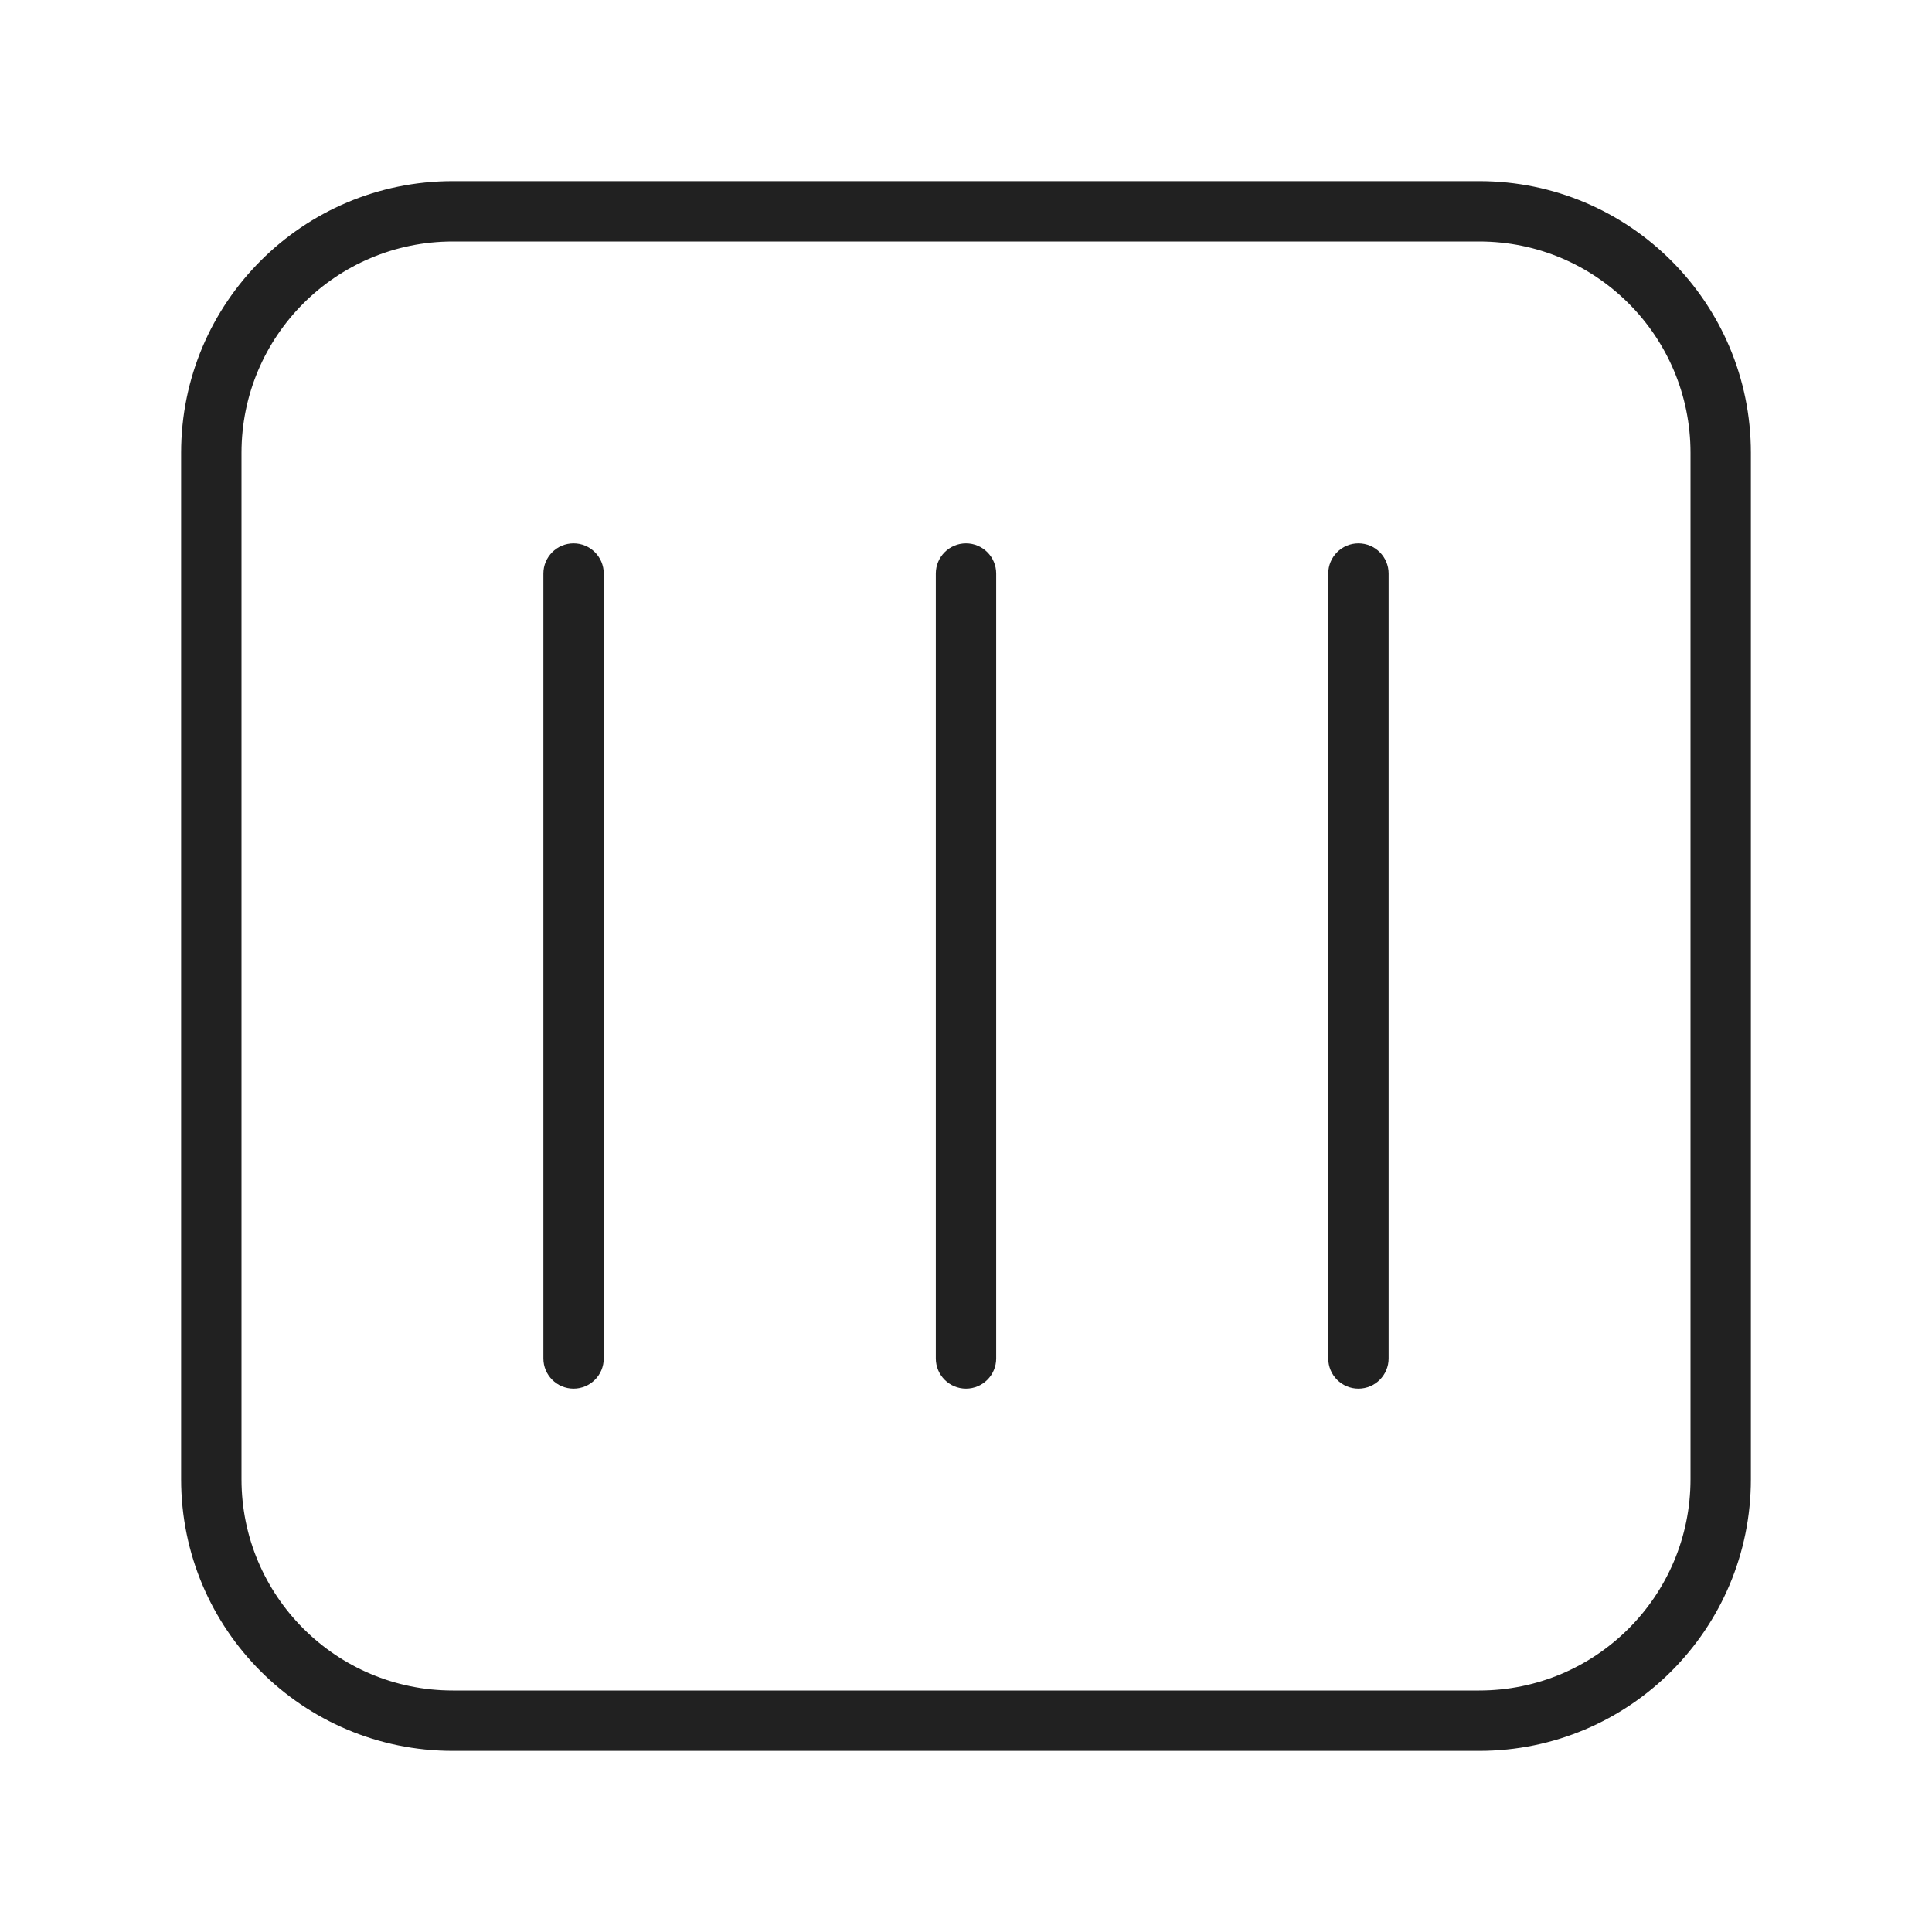 <svg width="32" height="32" viewBox="0 0 32 32" fill="none" xmlns="http://www.w3.org/2000/svg">
<path d="M10 9.5C10 9.224 9.776 9 9.5 9C9.224 9 9 9.224 9 9.5V22.5C9 22.776 9.224 23 9.5 23C9.776 23 10 22.776 10 22.5V9.5ZM16 9C16.276 9 16.5 9.224 16.5 9.5V22.5C16.5 22.776 16.276 23 16 23C15.724 23 15.5 22.776 15.5 22.5V9.5C15.5 9.224 15.724 9 16 9ZM23 9.5C23 9.224 22.776 9 22.5 9C22.224 9 22 9.224 22 9.5V22.5C22 22.776 22.224 23 22.5 23C22.776 23 23 22.776 23 22.5V9.5ZM3 7.5C3 5.015 5.015 3 7.5 3H24.5C26.985 3 29 5.015 29 7.5V24.5C29 26.985 26.985 29 24.5 29H7.5C5.015 29 3 26.985 3 24.5V7.5ZM7.5 4C5.567 4 4 5.567 4 7.5V24.5C4 26.433 5.567 28 7.5 28H24.5C26.433 28 28 26.433 28 24.5V7.5C28 5.567 26.433 4 24.5 4H7.5Z" fill="#212121"/>
</svg>
